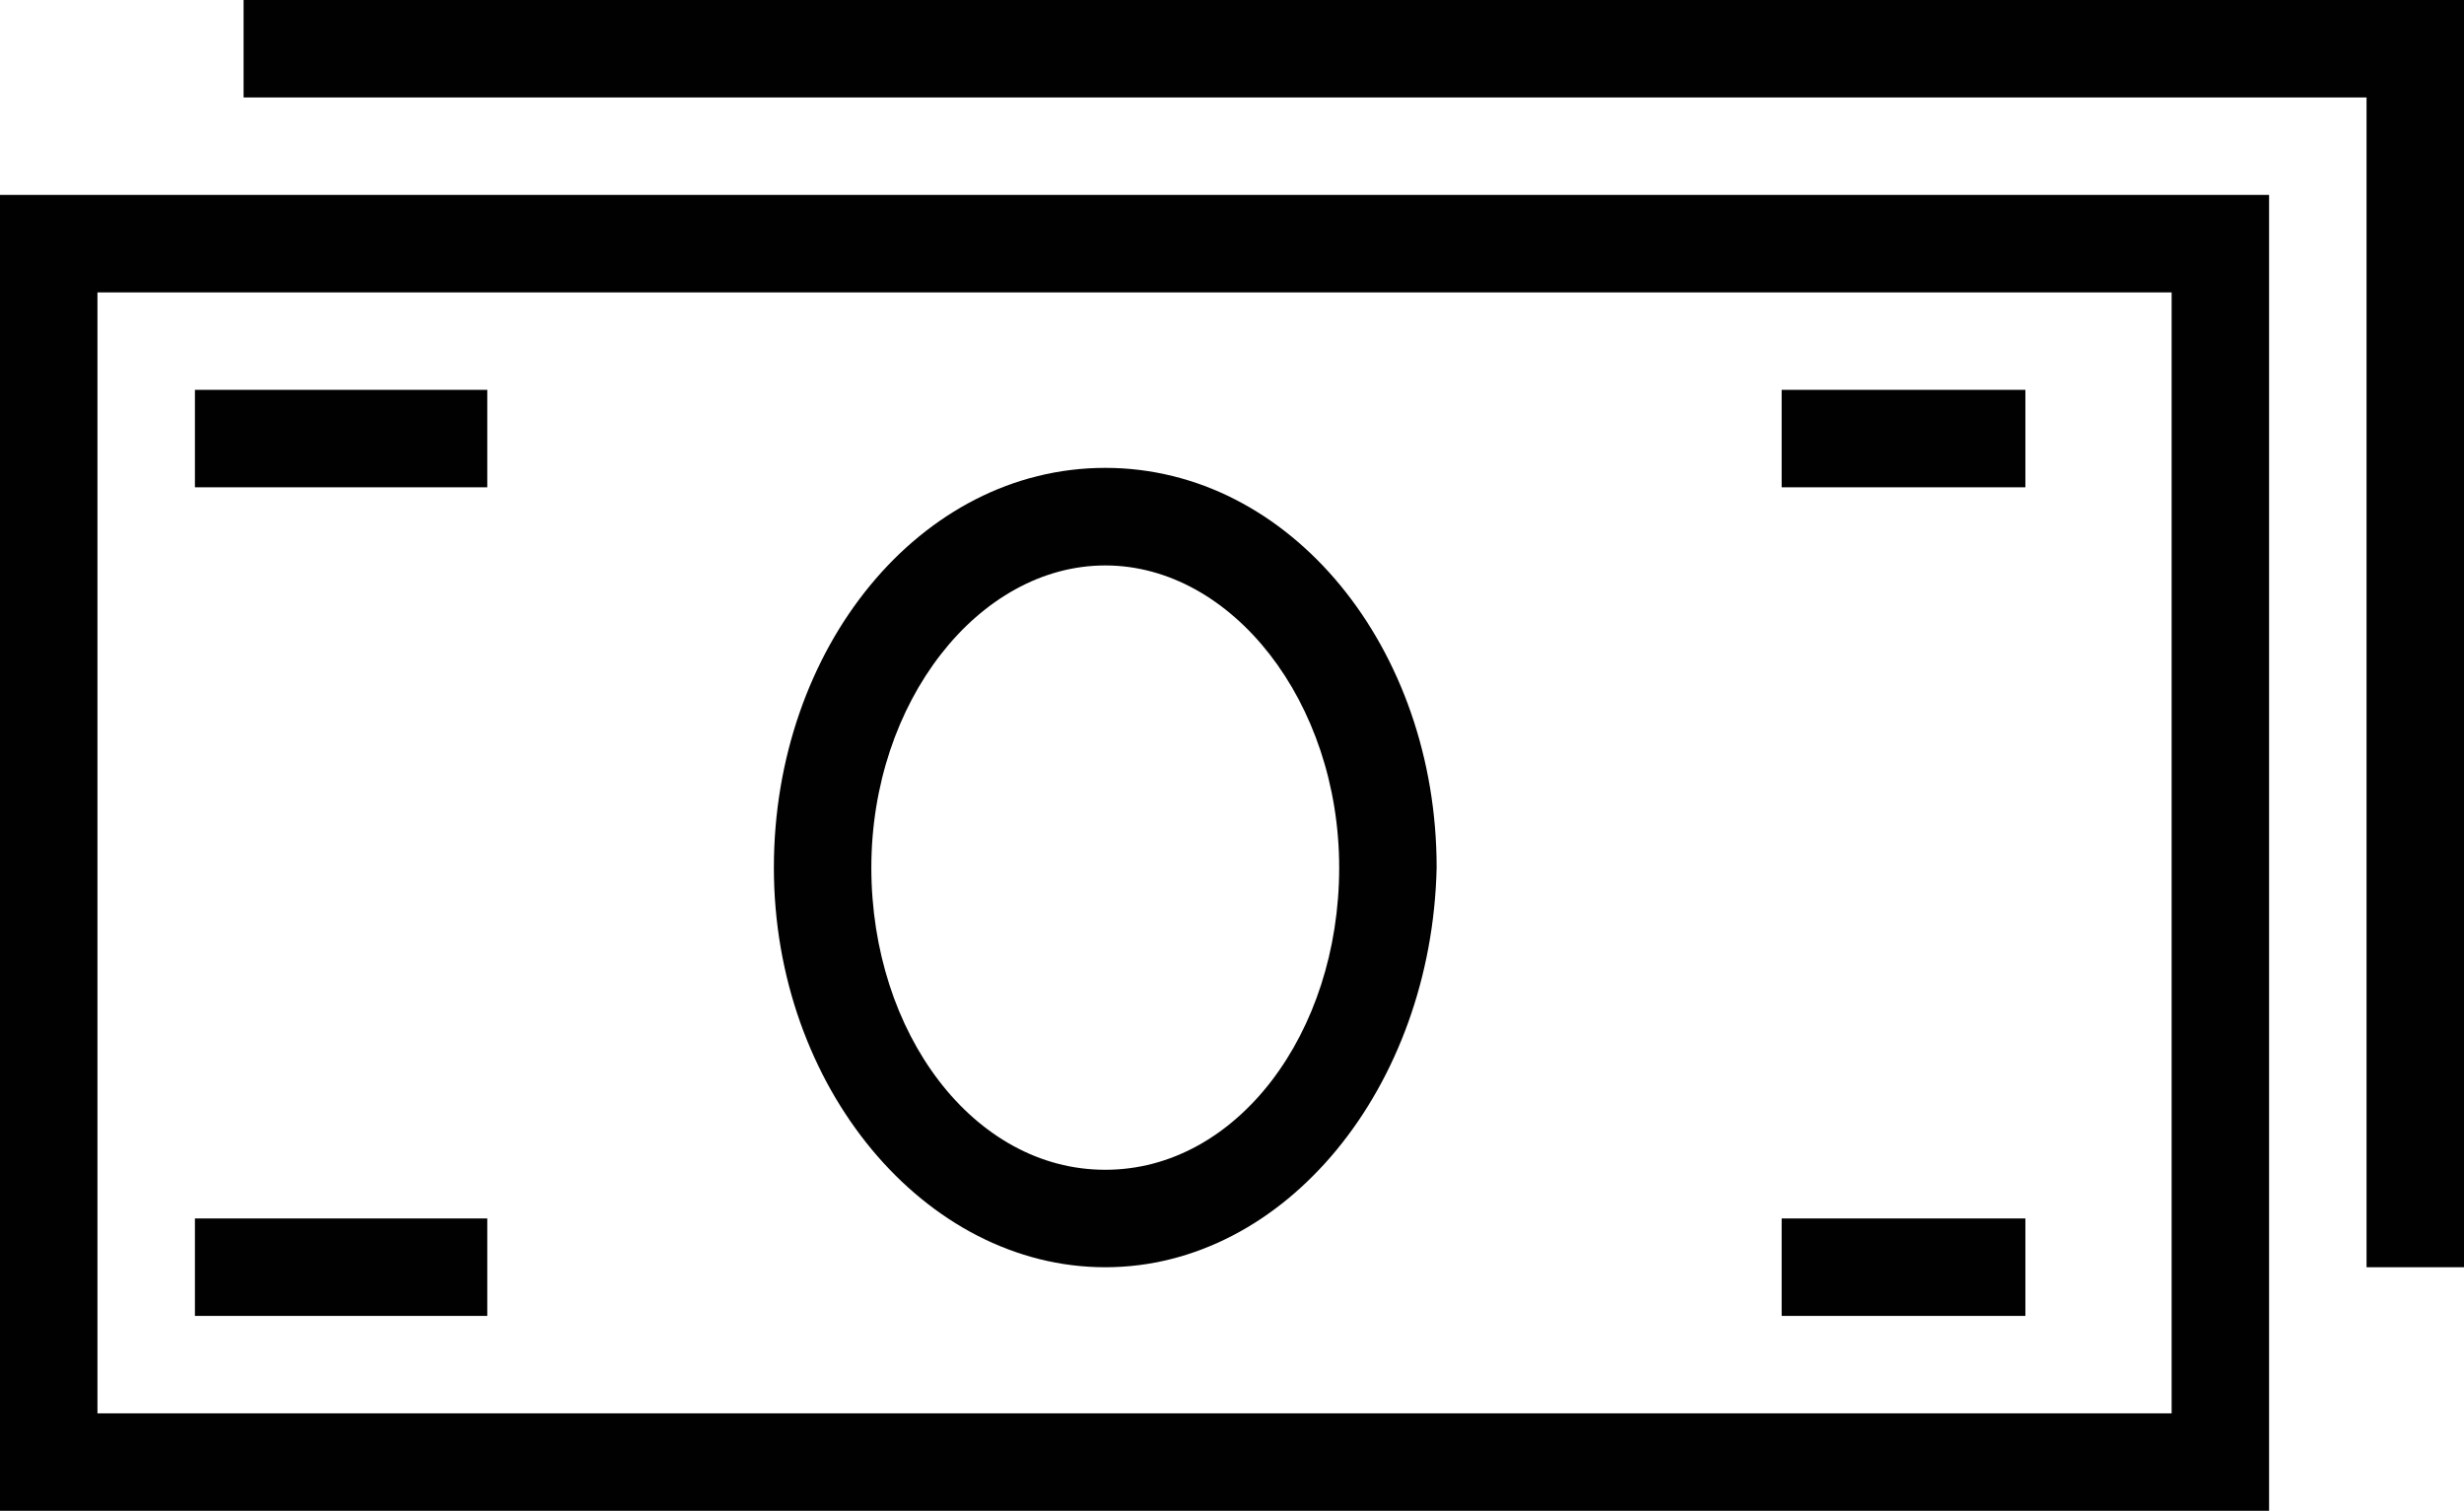 <?xml version="1.0" encoding="utf-8"?>
<!-- Generator: Adobe Illustrator 18.0.0, SVG Export Plug-In . SVG Version: 6.00 Build 0)  -->
<!DOCTYPE svg PUBLIC "-//W3C//DTD SVG 1.1//EN" "http://www.w3.org/Graphics/SVG/1.1/DTD/svg11.dtd">
<svg version="1.1" id="Слой_1" xmlns="http://www.w3.org/2000/svg" xmlns:xlink="http://www.w3.org/1999/xlink" x="0px" y="0px"
	 viewBox="0 0 19.645 12.045" enable-background="new 0 0 19.645 12.045" xml:space="preserve">
<path fill="#010101" d="M0.777,11.268h16.537V2.331H0.777V11.268z M18.091,12.045H0V1.554h18.091V12.045z"/>
<polygon fill="#010101" points="19.645,10.103 18.868,10.103 18.868,0.777 1.942,0.777 1.942,0 19.645,0 "/>
<path fill="#010101" d="M8.812,4.508c-1.01,0-1.865,1.088-1.865,2.409c0,1.321,0.816,2.409,1.865,2.409
	c1.049,0,1.865-1.088,1.865-2.409C10.677,5.596,9.822,4.508,8.812,4.508 M8.812,10.103c-1.438,0-2.642-1.437-2.642-3.186
	S7.335,3.73,8.812,3.73c1.477,0,2.642,1.438,2.642,3.187C11.415,8.666,10.25,10.103,8.812,10.103"/>
<rect x="1.554" y="3.108" fill="#010101" width="2.331" height="0.777"/>
<rect x="1.554" y="9.714" fill="#010101" width="2.331" height="0.777"/>
<rect x="14.205" y="3.108" fill="#010101" width="1.943" height="0.777"/>
<rect x="14.205" y="9.714" fill="#010101" width="1.943" height="0.777"/>
</svg>
